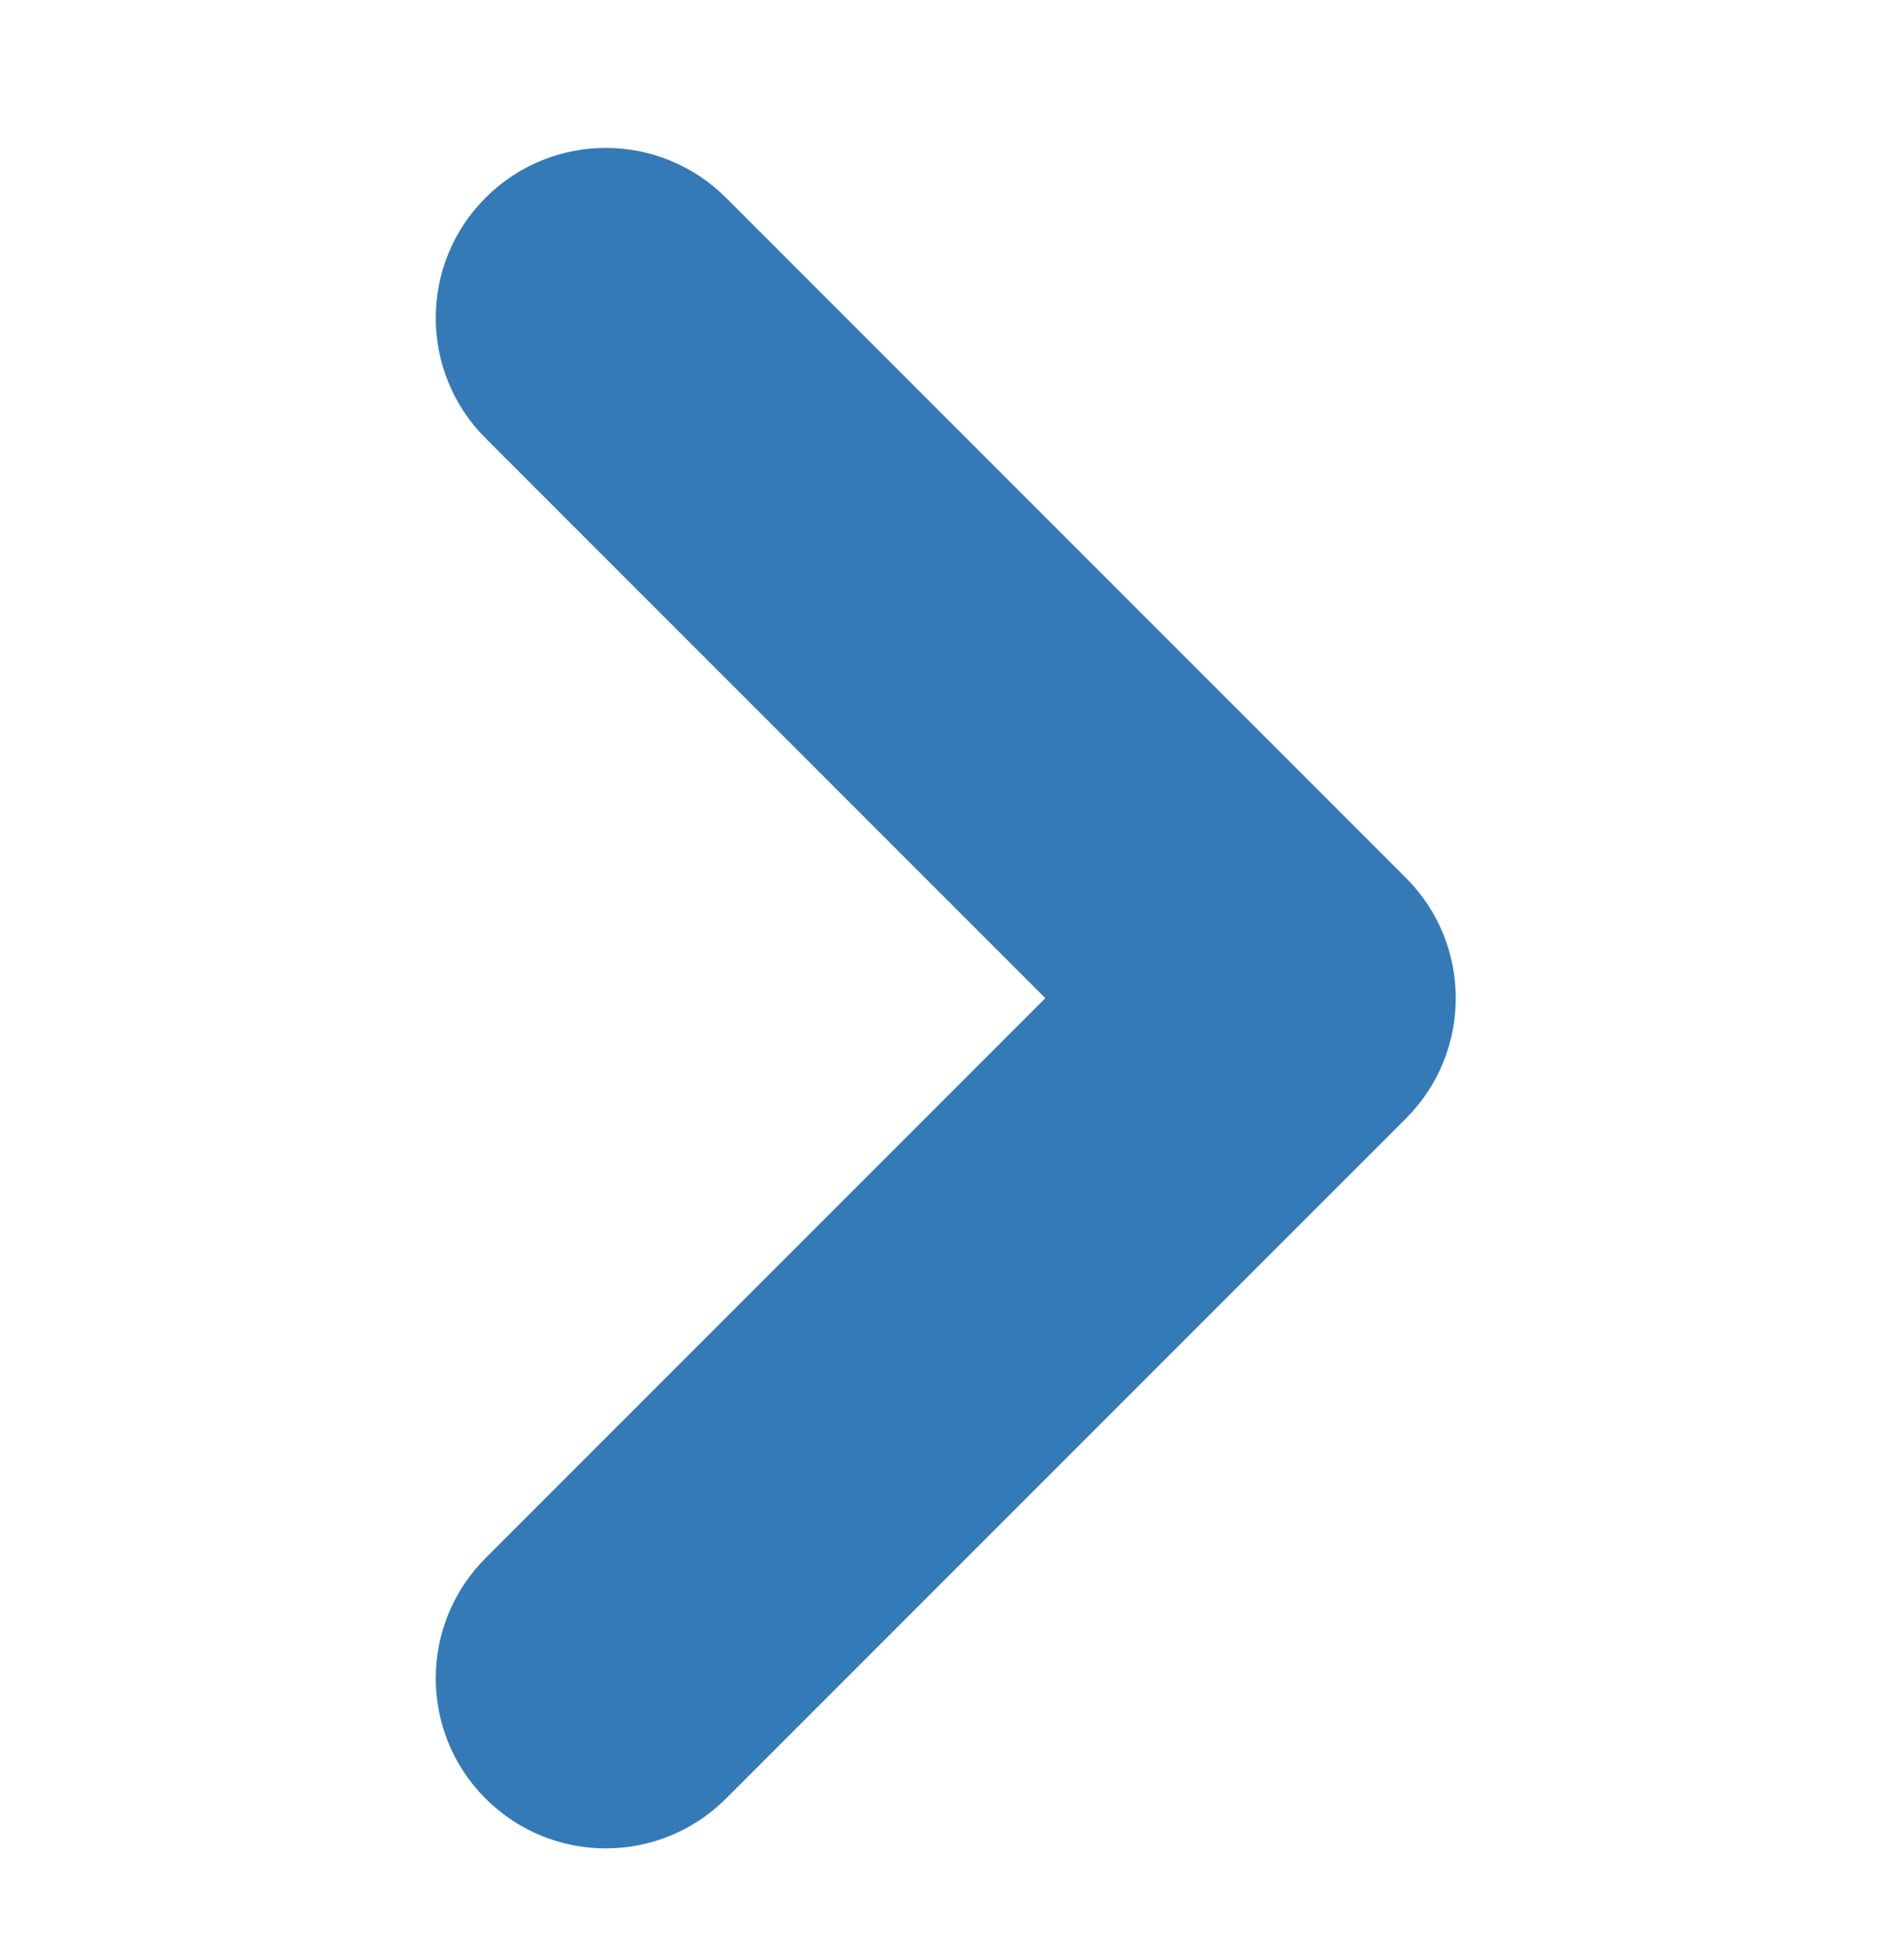 <svg width="41" height="42" viewBox="0 0 41 42" fill="none" xmlns="http://www.w3.org/2000/svg">
<path fill-rule="evenodd" clip-rule="evenodd" d="M30.276 18.9C31.705 20.329 31.705 22.647 30.276 24.077L15.633 38.719C14.203 40.149 11.885 40.149 10.456 38.719C9.026 37.29 9.026 34.972 10.456 33.542L22.51 21.488L10.456 9.434C9.026 8.004 9.026 5.686 10.456 4.257C11.885 2.827 14.203 2.827 15.633 4.257L30.276 18.9Z" fill="#337AB7"/>
</svg>
